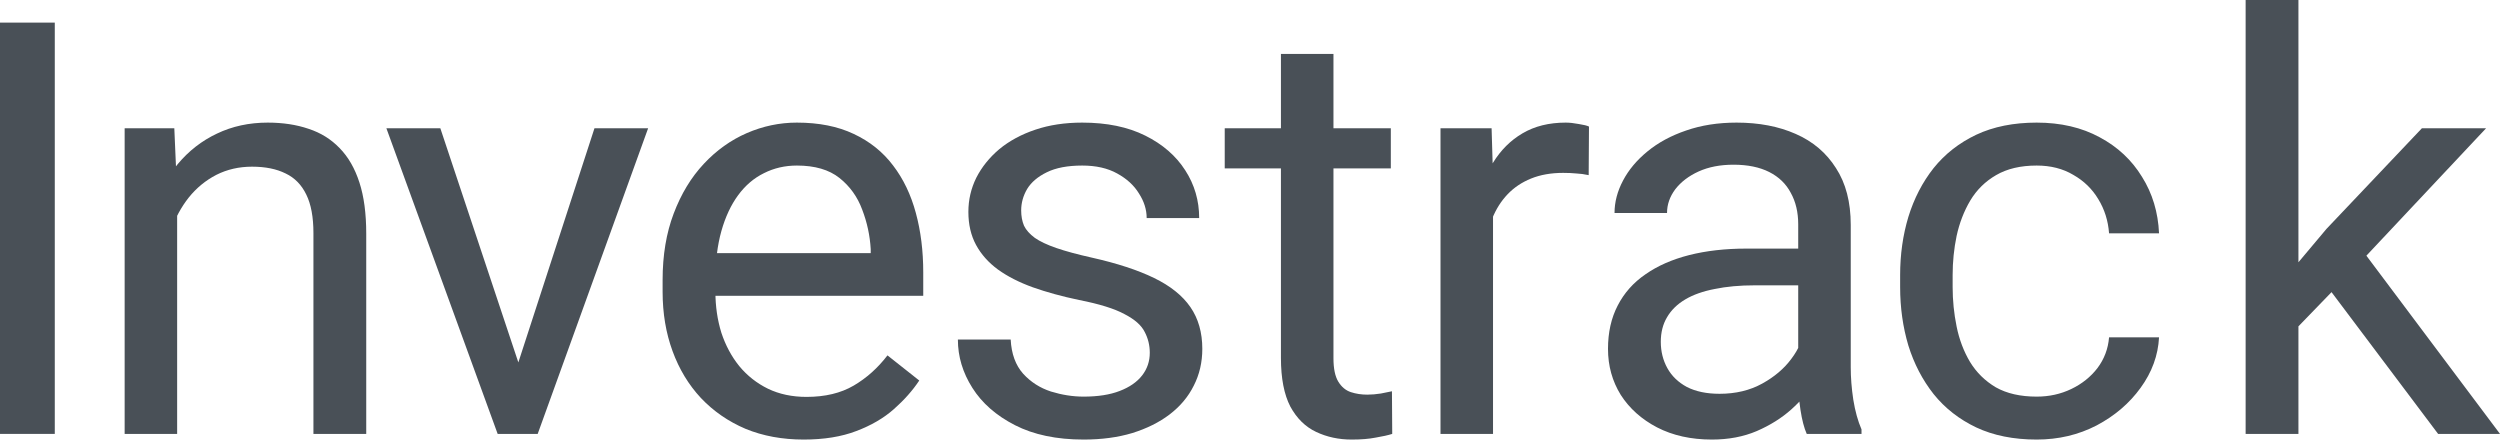 <svg width="91" height="16" viewBox="0 0 91 16" fill="none" xmlns="http://www.w3.org/2000/svg">
<path d="M54.346 6.416V15.794H52.434V4.668H54.294L54.346 6.416ZM57.839 4.607L57.828 6.375C57.67 6.341 57.518 6.32 57.374 6.314C57.236 6.3 57.077 6.293 56.898 6.293C56.457 6.293 56.068 6.362 55.73 6.499C55.393 6.636 55.107 6.828 54.873 7.075C54.639 7.321 54.453 7.616 54.315 7.959C54.184 8.295 54.098 8.665 54.056 9.069L53.519 9.378C53.519 8.706 53.584 8.075 53.715 7.486C53.853 6.896 54.063 6.375 54.346 5.923C54.628 5.464 54.986 5.107 55.42 4.853C55.861 4.593 56.385 4.463 56.991 4.463C57.129 4.463 57.288 4.48 57.467 4.514C57.646 4.542 57.77 4.572 57.839 4.607Z" fill="#495057"/>
<path d="M65.455 13.892V8.165C65.455 7.726 65.365 7.345 65.186 7.023C65.014 6.694 64.752 6.44 64.401 6.262C64.049 6.084 63.615 5.995 63.099 5.995C62.616 5.995 62.193 6.077 61.828 6.242C61.469 6.406 61.187 6.622 60.98 6.889C60.78 7.157 60.68 7.445 60.68 7.753H58.769C58.769 7.356 58.872 6.961 59.079 6.571C59.285 6.18 59.582 5.827 59.967 5.512C60.36 5.189 60.829 4.936 61.373 4.751C61.924 4.559 62.537 4.463 63.212 4.463C64.025 4.463 64.742 4.6 65.362 4.874C65.989 5.148 66.478 5.563 66.829 6.118C67.187 6.667 67.367 7.356 67.367 8.185V13.368C67.367 13.738 67.397 14.132 67.46 14.55C67.528 14.968 67.628 15.328 67.759 15.63V15.794H65.765C65.668 15.575 65.593 15.284 65.537 14.92C65.482 14.55 65.455 14.207 65.455 13.892ZM65.785 9.049L65.806 10.386H63.874C63.329 10.386 62.844 10.43 62.416 10.519C61.989 10.601 61.631 10.728 61.342 10.9C61.053 11.071 60.832 11.287 60.68 11.548C60.529 11.801 60.453 12.099 60.453 12.442C60.453 12.792 60.532 13.111 60.691 13.399C60.849 13.686 61.087 13.916 61.404 14.087C61.728 14.252 62.124 14.334 62.592 14.334C63.178 14.334 63.694 14.211 64.142 13.964C64.59 13.717 64.945 13.416 65.207 13.059C65.475 12.703 65.62 12.357 65.641 12.021L66.457 12.936C66.409 13.224 66.278 13.542 66.064 13.892C65.851 14.242 65.565 14.578 65.207 14.9C64.855 15.215 64.435 15.479 63.946 15.691C63.464 15.897 62.919 16 62.313 16C61.555 16 60.891 15.853 60.319 15.558C59.754 15.263 59.313 14.869 58.996 14.375C58.686 13.875 58.531 13.316 58.531 12.699C58.531 12.103 58.648 11.578 58.882 11.126C59.117 10.667 59.454 10.286 59.895 9.985C60.336 9.676 60.867 9.443 61.486 9.285C62.106 9.128 62.799 9.049 63.564 9.049H65.785Z" fill="#495057"/>
<path d="M83.663 0V15.794H81.741V0H83.663ZM90.494 4.668L85.616 9.861L82.888 12.679L82.733 10.653L84.686 8.329L88.158 4.668H90.494ZM88.747 15.794L84.758 10.488L85.75 8.792L91 15.794H88.747Z" fill="#495057"/>
<path d="M74.135 14.437C74.59 14.437 75.01 14.345 75.396 14.159C75.782 13.974 76.099 13.721 76.347 13.399C76.595 13.069 76.736 12.696 76.77 12.278H78.589C78.555 12.936 78.331 13.549 77.917 14.118C77.511 14.68 76.977 15.136 76.316 15.486C75.654 15.829 74.927 16 74.135 16C73.295 16 72.561 15.853 71.934 15.558C71.314 15.263 70.797 14.859 70.384 14.345C69.978 13.83 69.671 13.241 69.464 12.576C69.264 11.904 69.165 11.194 69.165 10.447V10.015C69.165 9.268 69.264 8.562 69.464 7.897C69.671 7.225 69.978 6.632 70.384 6.118C70.797 5.604 71.314 5.2 71.934 4.905C72.561 4.61 73.295 4.463 74.135 4.463C75.01 4.463 75.775 4.641 76.429 4.997C77.084 5.347 77.597 5.827 77.969 6.437C78.348 7.04 78.555 7.726 78.589 8.494H76.77C76.736 8.034 76.605 7.62 76.378 7.249C76.157 6.879 75.854 6.584 75.468 6.365C75.089 6.139 74.645 6.026 74.135 6.026C73.549 6.026 73.057 6.142 72.657 6.375C72.265 6.602 71.951 6.91 71.717 7.301C71.49 7.685 71.324 8.113 71.221 8.586C71.124 9.052 71.076 9.529 71.076 10.015V10.447C71.076 10.934 71.124 11.414 71.221 11.887C71.317 12.36 71.479 12.788 71.707 13.172C71.941 13.556 72.254 13.865 72.647 14.098C73.047 14.324 73.543 14.437 74.135 14.437Z" fill="#495057"/>
<path d="M50.626 4.668V6.129H44.58V4.668H50.626ZM46.626 1.964H48.538V13.039C48.538 13.416 48.597 13.7 48.714 13.892C48.831 14.084 48.983 14.211 49.169 14.273C49.355 14.334 49.554 14.365 49.768 14.365C49.926 14.365 50.092 14.351 50.264 14.324C50.443 14.29 50.577 14.262 50.667 14.242L50.677 15.794C50.526 15.842 50.326 15.887 50.078 15.928C49.837 15.976 49.544 16 49.2 16C48.731 16 48.3 15.908 47.908 15.722C47.515 15.537 47.202 15.229 46.967 14.797C46.74 14.358 46.626 13.769 46.626 13.028V1.964Z" fill="#495057"/>
<path d="M41.852 12.843C41.852 12.569 41.79 12.315 41.666 12.082C41.549 11.842 41.304 11.626 40.932 11.434C40.567 11.236 40.016 11.064 39.279 10.92C38.659 10.79 38.097 10.636 37.595 10.458C37.099 10.279 36.675 10.063 36.324 9.81C35.979 9.556 35.714 9.258 35.528 8.915C35.342 8.572 35.249 8.171 35.249 7.712C35.249 7.273 35.345 6.859 35.538 6.468C35.738 6.077 36.017 5.731 36.375 5.429C36.74 5.128 37.178 4.891 37.688 4.72C38.197 4.548 38.766 4.463 39.393 4.463C40.288 4.463 41.053 4.62 41.687 4.936C42.321 5.251 42.806 5.673 43.144 6.201C43.481 6.722 43.65 7.301 43.65 7.938H41.739C41.739 7.63 41.645 7.332 41.459 7.044C41.28 6.749 41.015 6.506 40.664 6.314C40.319 6.122 39.896 6.026 39.393 6.026C38.862 6.026 38.432 6.108 38.101 6.272C37.777 6.43 37.539 6.632 37.388 6.879C37.243 7.126 37.171 7.386 37.171 7.661C37.171 7.866 37.205 8.051 37.274 8.216C37.35 8.374 37.481 8.521 37.667 8.658C37.853 8.788 38.115 8.912 38.452 9.028C38.79 9.145 39.221 9.261 39.744 9.378C40.66 9.584 41.415 9.83 42.007 10.118C42.6 10.406 43.041 10.759 43.33 11.177C43.619 11.595 43.764 12.103 43.764 12.699C43.764 13.186 43.661 13.632 43.454 14.036C43.254 14.44 42.961 14.79 42.575 15.085C42.197 15.373 41.742 15.599 41.211 15.764C40.688 15.921 40.099 16 39.444 16C38.459 16 37.626 15.825 36.944 15.476C36.261 15.126 35.745 14.674 35.394 14.118C35.042 13.563 34.867 12.977 34.867 12.36H36.789C36.816 12.881 36.968 13.296 37.243 13.604C37.519 13.906 37.856 14.122 38.256 14.252C38.656 14.375 39.052 14.437 39.444 14.437C39.968 14.437 40.405 14.368 40.757 14.231C41.115 14.094 41.387 13.906 41.573 13.666C41.759 13.426 41.852 13.152 41.852 12.843Z" fill="#495057"/>
<path d="M29.255 16C28.477 16 27.77 15.87 27.137 15.609C26.51 15.342 25.969 14.968 25.514 14.488C25.067 14.009 24.722 13.44 24.481 12.781C24.24 12.123 24.119 11.404 24.119 10.622V10.19C24.119 9.285 24.254 8.48 24.522 7.774C24.791 7.061 25.156 6.458 25.618 5.964C26.079 5.47 26.603 5.097 27.188 4.843C27.774 4.59 28.38 4.463 29.007 4.463C29.806 4.463 30.495 4.6 31.074 4.874C31.66 5.148 32.138 5.532 32.51 6.026C32.882 6.512 33.158 7.088 33.337 7.753C33.516 8.411 33.606 9.131 33.606 9.913V10.766H25.256V9.213H31.694V9.069C31.666 8.576 31.563 8.096 31.384 7.63C31.212 7.164 30.936 6.78 30.557 6.478C30.178 6.177 29.662 6.026 29.007 6.026C28.573 6.026 28.174 6.118 27.808 6.303C27.443 6.482 27.13 6.749 26.868 7.105C26.606 7.462 26.403 7.897 26.258 8.411C26.114 8.925 26.041 9.518 26.041 10.19V10.622C26.041 11.15 26.114 11.647 26.258 12.113C26.41 12.572 26.627 12.977 26.909 13.326C27.199 13.676 27.547 13.95 27.953 14.149C28.366 14.348 28.835 14.447 29.358 14.447C30.034 14.447 30.605 14.31 31.074 14.036C31.542 13.762 31.952 13.395 32.304 12.936L33.461 13.851C33.22 14.214 32.913 14.56 32.541 14.889C32.169 15.219 31.711 15.486 31.167 15.691C30.63 15.897 29.992 16 29.255 16Z" fill="#495057"/>
<path d="M18.58 14.077L21.639 4.668H23.592L19.572 15.794H18.291L18.58 14.077ZM16.028 4.668L19.18 14.129L19.397 15.794H18.115L14.064 4.668H16.028Z" fill="#495057"/>
<path d="M6.448 7.044V15.794H4.537V4.668H6.345L6.448 7.044ZM5.994 9.81L5.198 9.779C5.205 9.018 5.318 8.315 5.539 7.671C5.759 7.02 6.069 6.454 6.469 5.974C6.869 5.494 7.344 5.124 7.895 4.864C8.453 4.596 9.07 4.463 9.745 4.463C10.296 4.463 10.792 4.538 11.233 4.689C11.674 4.833 12.049 5.066 12.359 5.388C12.676 5.71 12.917 6.129 13.083 6.643C13.248 7.15 13.331 7.77 13.331 8.504V15.794H11.409V8.483C11.409 7.901 11.322 7.434 11.15 7.085C10.978 6.728 10.727 6.471 10.396 6.314C10.065 6.149 9.659 6.067 9.176 6.067C8.701 6.067 8.267 6.166 7.874 6.365C7.489 6.564 7.154 6.838 6.872 7.188C6.596 7.537 6.379 7.938 6.221 8.391C6.069 8.836 5.994 9.309 5.994 9.81Z" fill="#495057"/>
<path d="M1.994 0.823V15.794H0V0.823H1.994Z" fill="#495057"/>
</svg>
